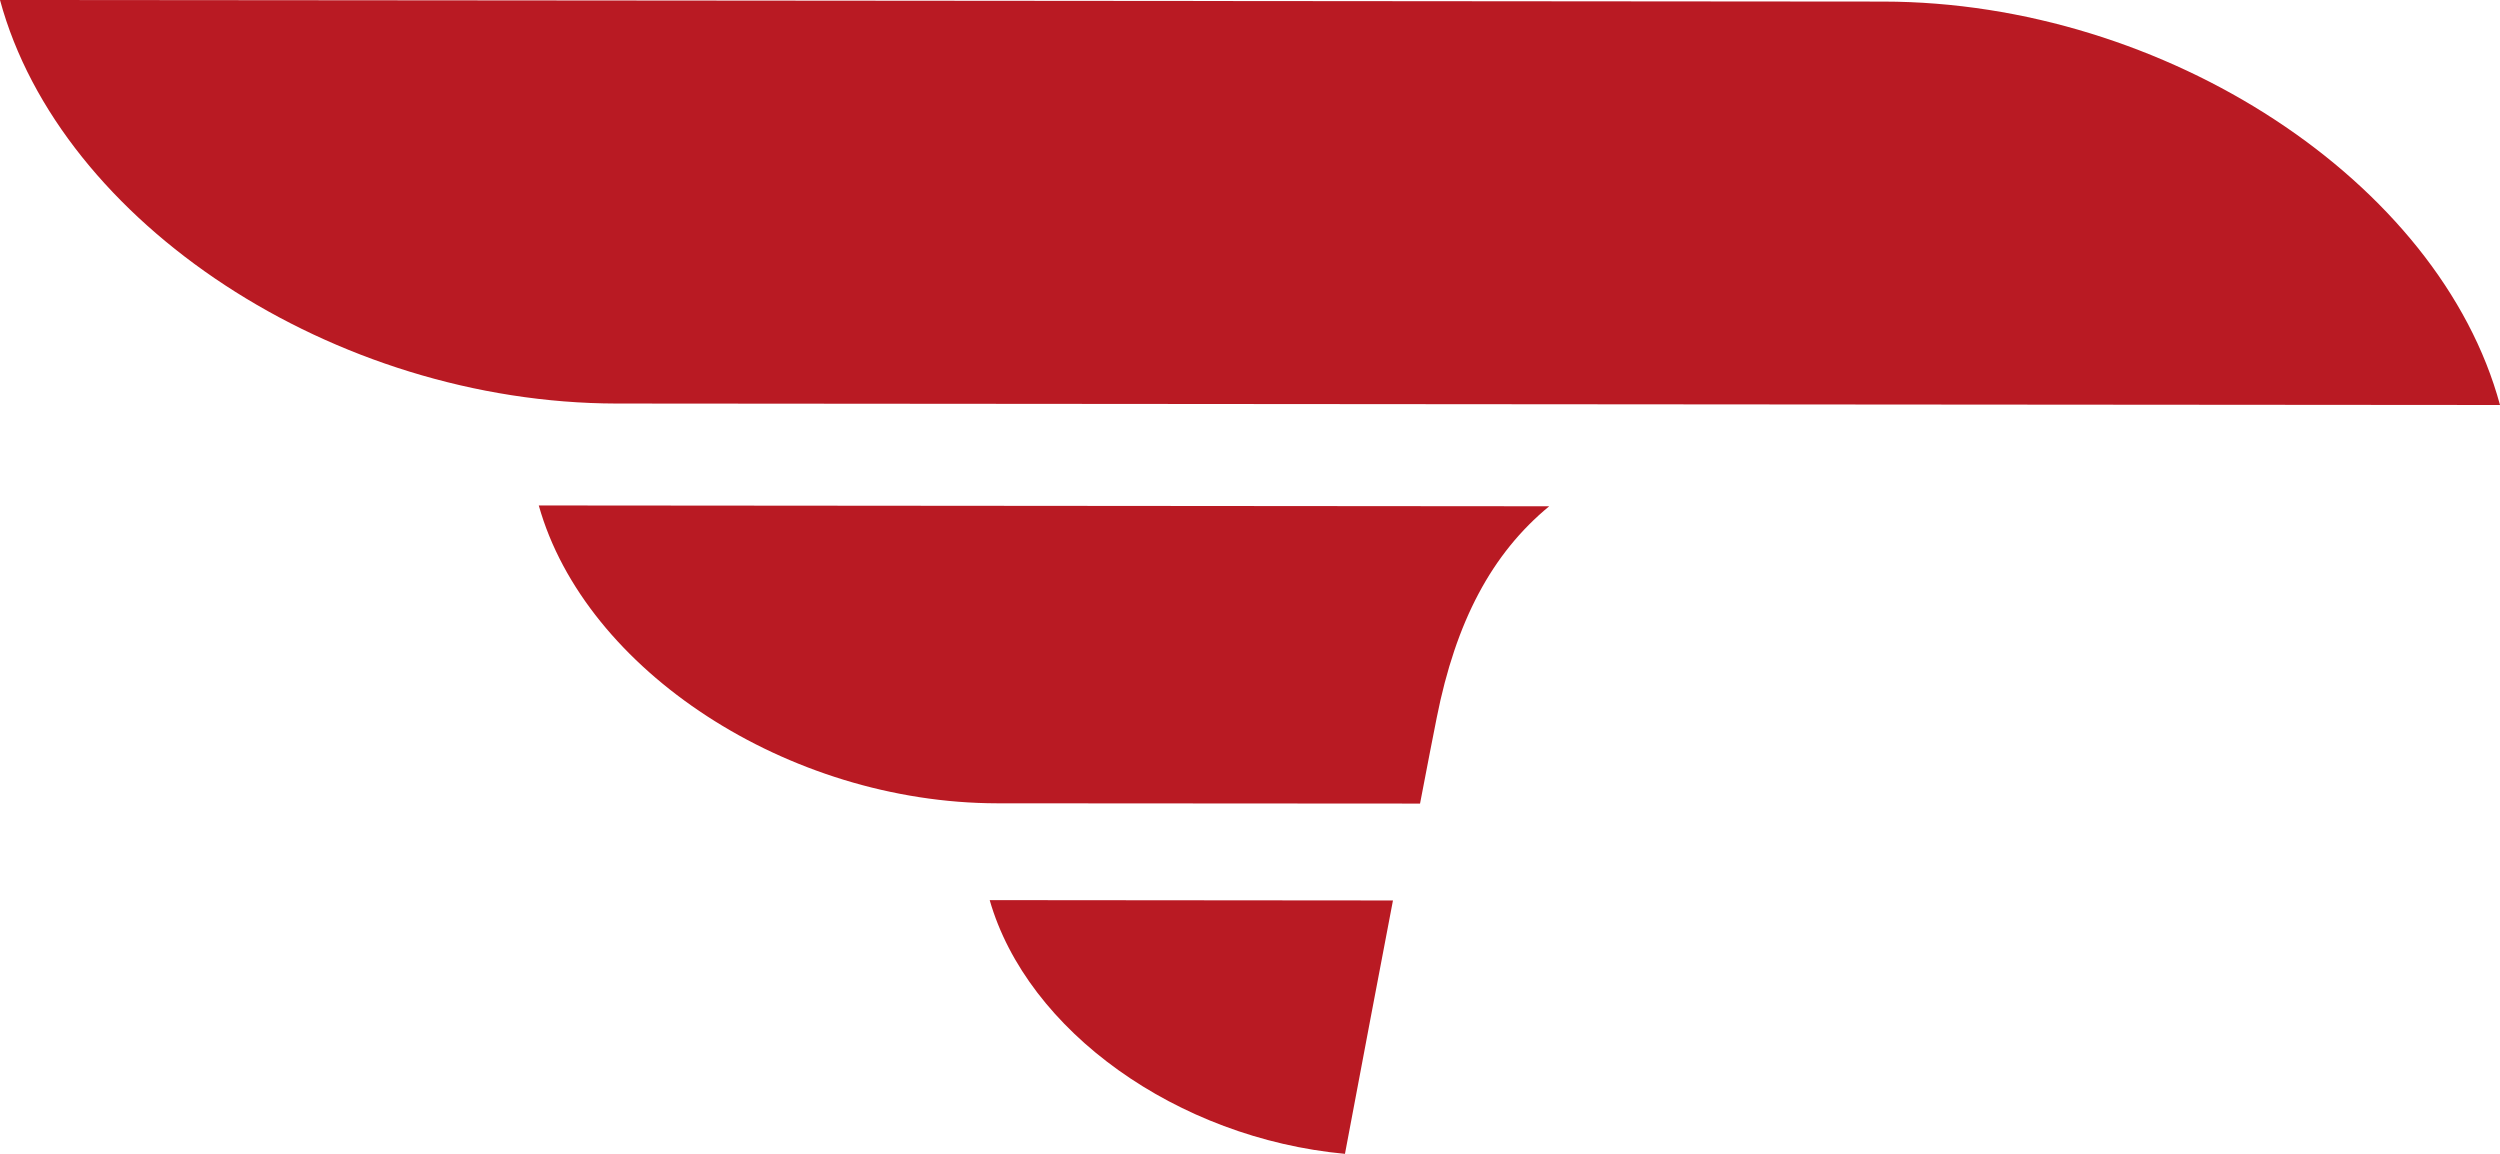 <svg width="65" height="30" viewBox="0 0 65 30" fill="none" xmlns="http://www.w3.org/2000/svg">
<path d="M16.03 10.492C8.691 10.48 1.568 5.797 0 0L48.97 0.041C56.309 0.05 63.432 4.732 65 10.53L16.03 10.492ZM37.354 18.664C37.265 19.109 37.114 19.883 36.921 20.893L25.927 20.886C20.488 20.878 15.211 17.428 14.008 13.142L40.279 13.163C38.788 14.392 37.851 16.156 37.354 18.664ZM34.969 30C30.603 29.594 26.706 26.802 25.732 23.403L36.217 23.412C35.856 25.293 35.43 27.557 34.969 30Z" fill="#B91A23"/>
</svg>
